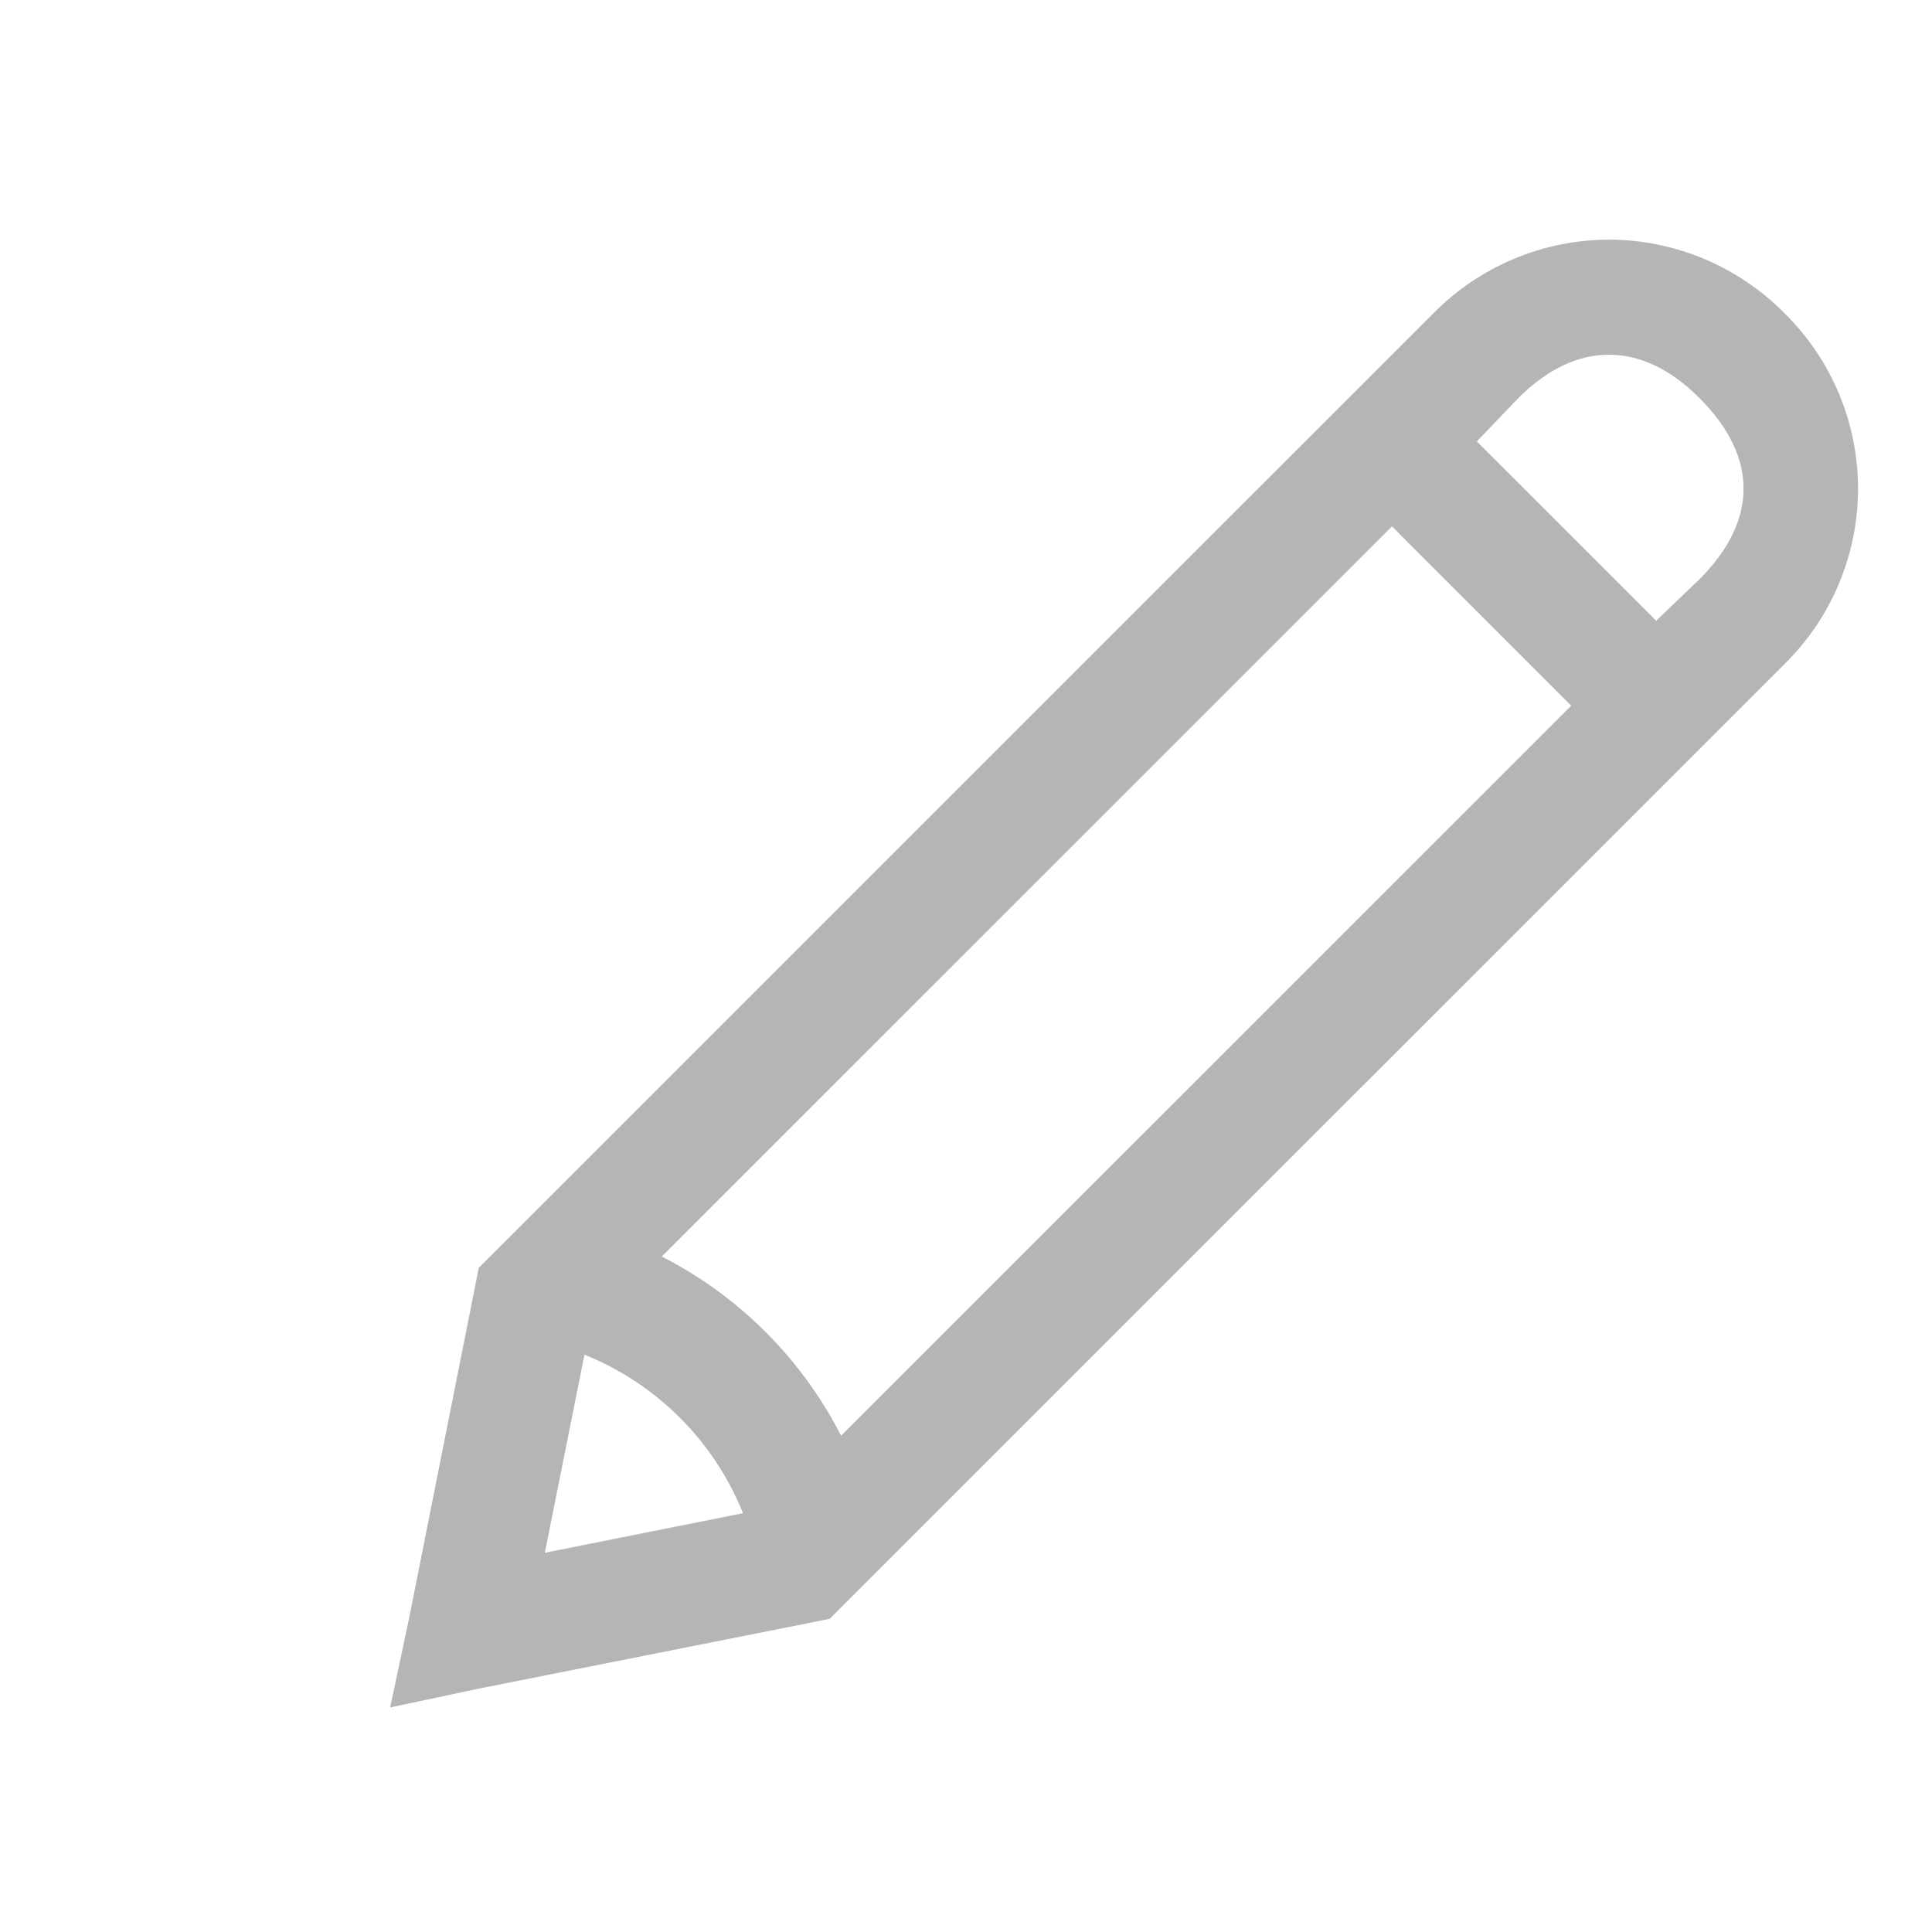 <svg transform="translate(3,0)" viewBox="0 0 35 35" fill="none" xmlns="http://www.w3.org/2000/svg">
<path d="M26.147 4.341C25.556 4.343 24.97 4.461 24.425 4.69C23.879 4.919 23.384 5.253 22.969 5.674L5.673 22.969L5.605 23.311L4.409 29.327L4.068 30.932L5.674 30.591L11.69 29.395L12.031 29.326L29.327 12.031C29.749 11.616 30.084 11.122 30.313 10.576C30.542 10.03 30.66 9.444 30.66 8.852C30.66 8.26 30.542 7.674 30.313 7.129C30.084 6.583 29.749 6.088 29.327 5.673C28.911 5.252 28.416 4.918 27.87 4.689C27.324 4.461 26.739 4.342 26.147 4.341ZM26.147 6.426C26.698 6.426 27.254 6.677 27.788 7.212C28.852 8.275 28.852 9.429 27.788 10.493L27.003 11.245L23.754 7.997L24.506 7.212C25.041 6.677 25.596 6.426 26.147 6.426ZM22.217 9.536L25.464 12.784L12.237 26.009C11.523 24.612 10.386 23.476 8.988 22.763L22.217 9.536ZM7.588 24.541C8.236 24.802 8.824 25.191 9.317 25.684C9.811 26.177 10.199 26.765 10.46 27.413L6.87 28.13L7.588 24.541Z" fill="#b5b5b5"/>
</svg>
